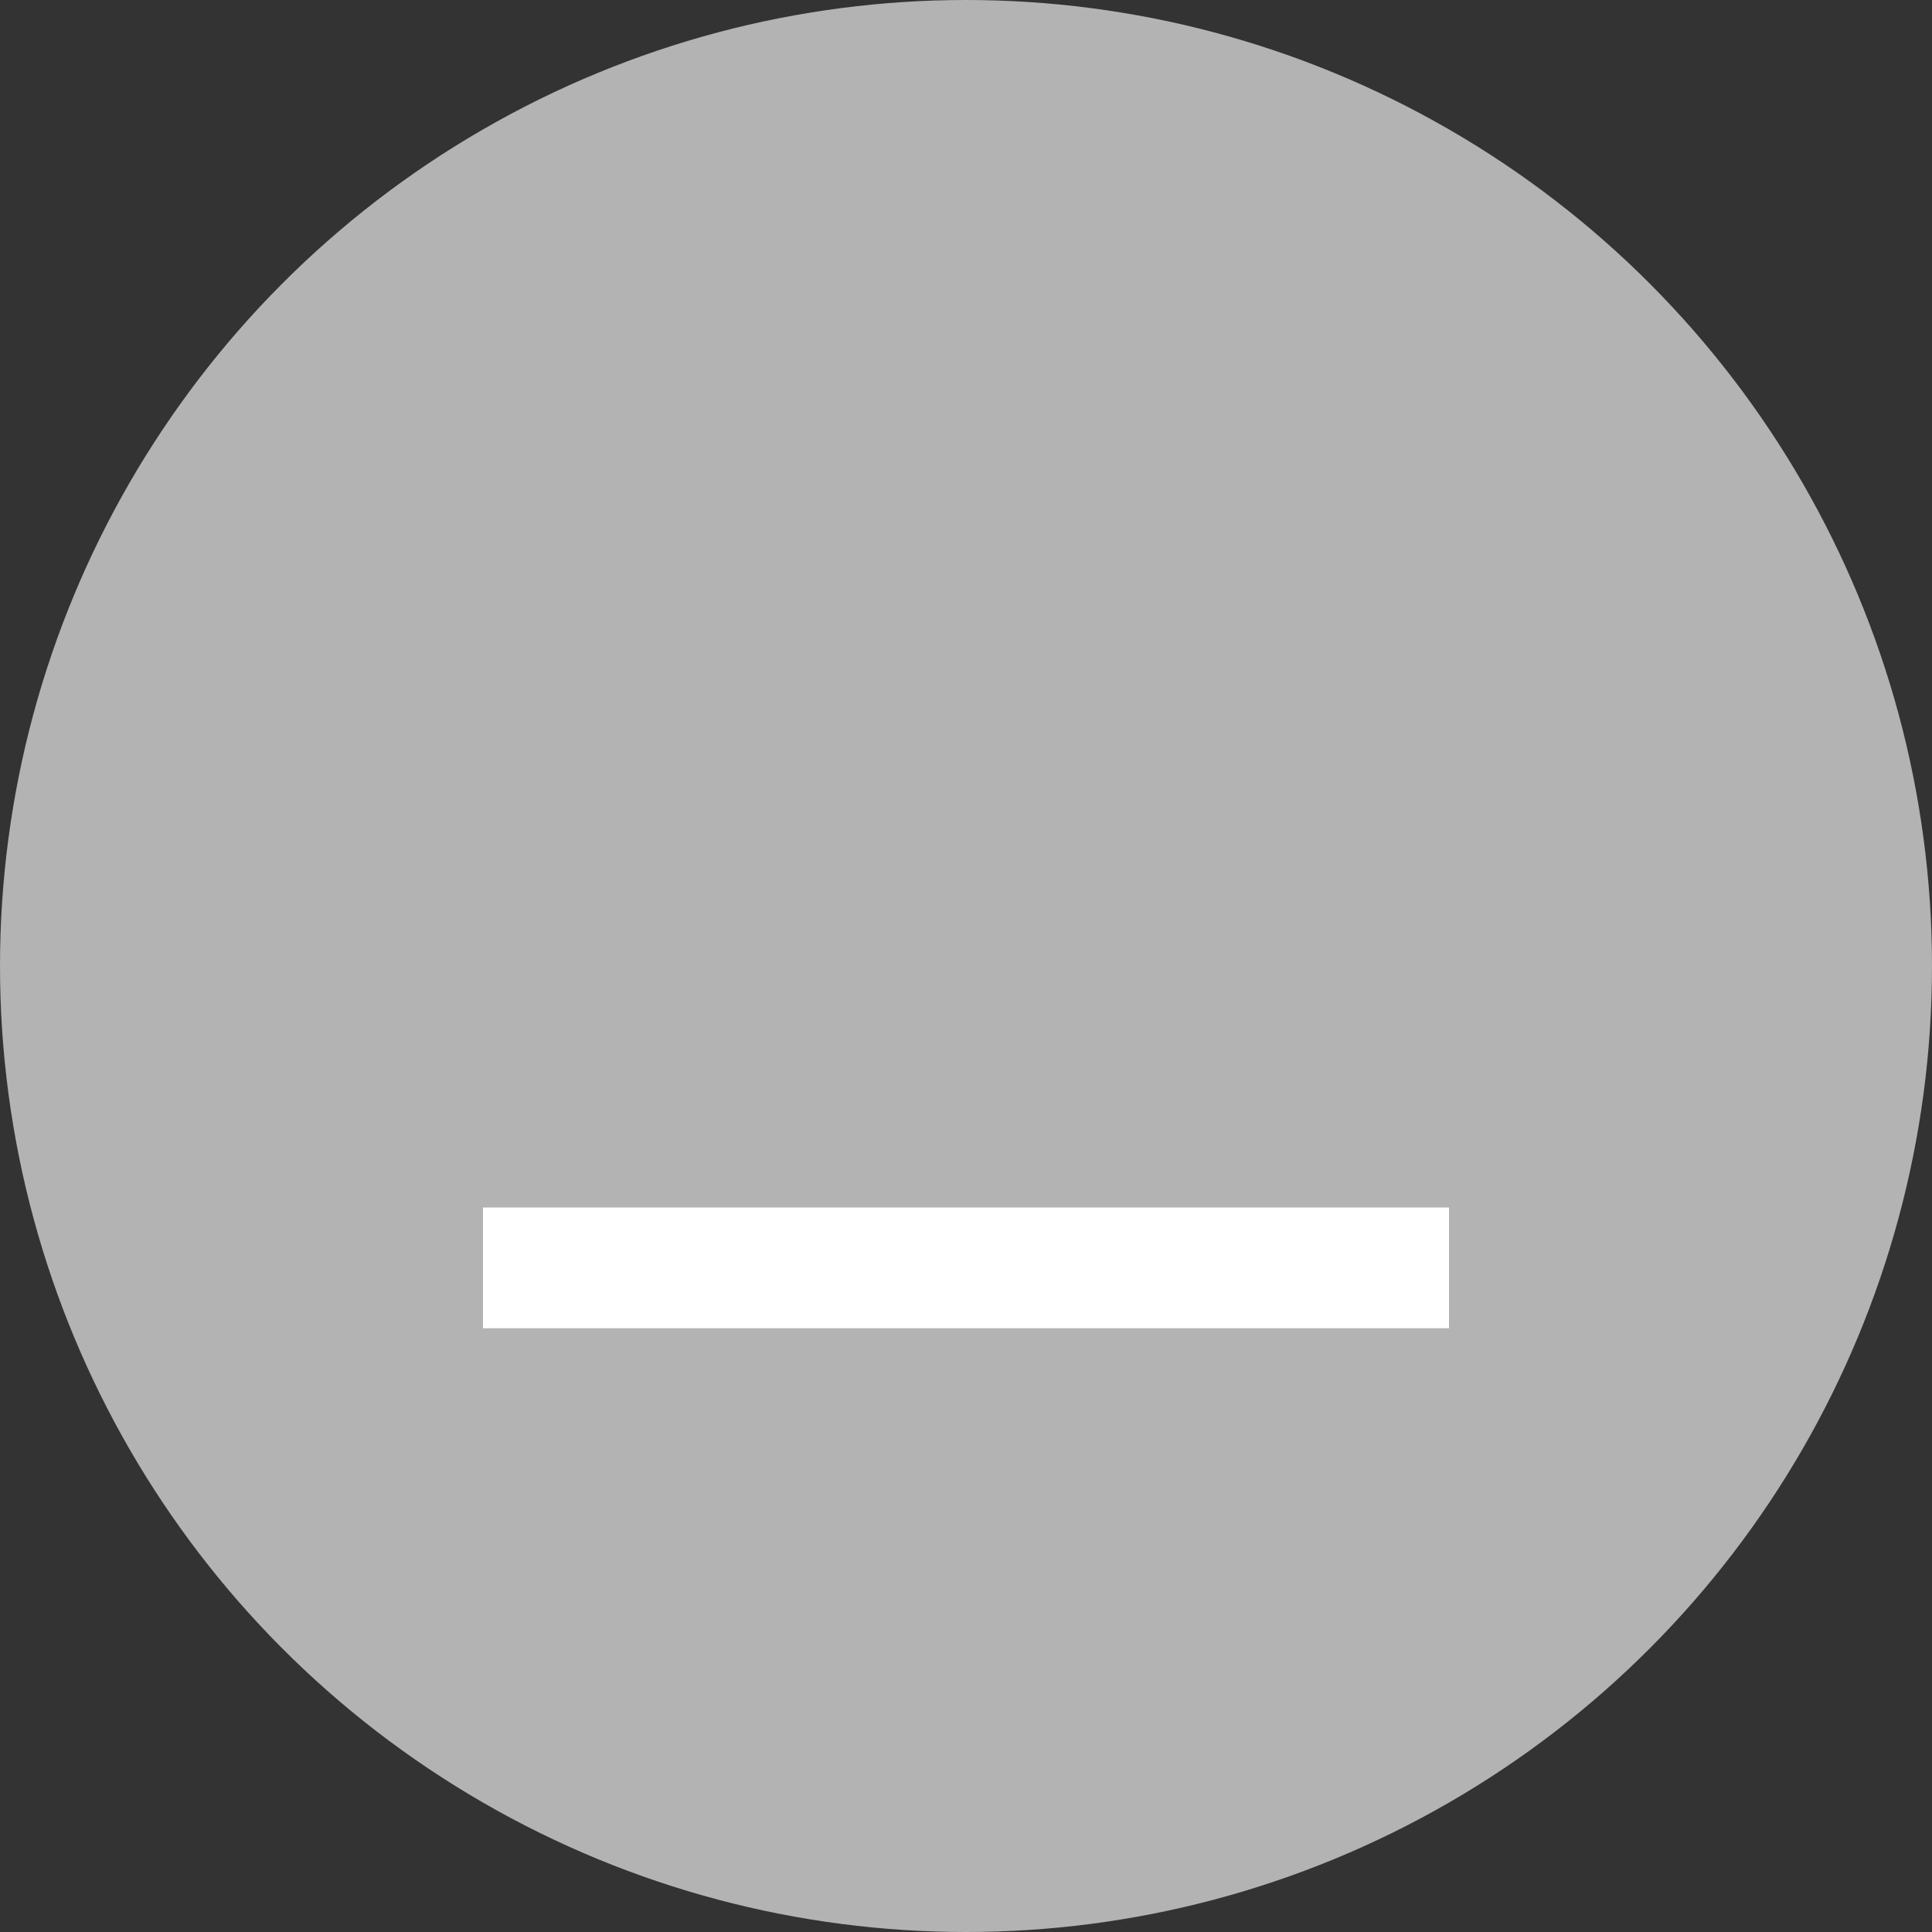 <?xml version="1.0" encoding="UTF-8" standalone="no"?>
<svg
   viewBox="0 0 16 16"
   version="1.1"
   id="svg4"
   sodipodi:docname="window-minimize-symbolic.svg"
   inkscape:export-filename="/home/sbkarr/stappler/dev/window-minimize-symbolic-active.png"
   inkscape:export-xdpi="132"
   inkscape:export-ydpi="132"
   inkscape:version="1.1.2 (0a00cf5339, 2022-02-04)"
   xmlns:inkscape="http://www.inkscape.org/namespaces/inkscape"
   xmlns:sodipodi="http://sodipodi.sourceforge.net/DTD/sodipodi-0.dtd"
   xmlns="http://www.w3.org/2000/svg"
   xmlns:svg="http://www.w3.org/2000/svg">
  <rect x="0" y="0" width="16" height="16" fill="#333333" stroke="none"/>
  <defs
     id="defs8" />
  <sodipodi:namedview
     id="namedview6"
     pagecolor="#ffffff"
     bordercolor="#666666"
     borderopacity="1.0"
     inkscape:pageshadow="2"
     inkscape:pageopacity="0.0"
     inkscape:pagecheckerboard="0"
     showgrid="false"
     inkscape:snap-center="true"
     inkscape:snap-object-midpoints="true"
     inkscape:snap-page="true"
     inkscape:zoom="24.4375"
     inkscape:cx="7.140665"
     inkscape:cy="9.3094629"
     inkscape:window-width="1920"
     inkscape:window-height="1016"
     inkscape:window-x="0"
     inkscape:window-y="0"
     inkscape:window-maximized="1"
     inkscape:current-layer="svg4" />
  <circle
     style="fill:#b3b3b3;fill-opacity:1;stroke:none;stroke-width:0.82"
     id="path1587"
     cx="8"
     cy="8"
     r="8"
     inkscape:export-filename="/home/sbkarr/stappler/dev/window-minimize-symbolic-active.png"
     inkscape:export-xdpi="132"
     inkscape:export-ydpi="132" />
  <path
     d="m4 10v1h8v-1z"
     fill="gray"
     font-family="sans-serif"
     font-weight="400"
     overflow="visible"
     style="font-feature-settings:normal;font-variant-alternates:normal;font-variant-caps:normal;font-variant-ligatures:normal;font-variant-numeric:normal;font-variant-position:normal;isolation:auto;mix-blend-mode:normal;shape-padding:0;text-decoration-color:#000;text-decoration-line:none;text-decoration-style:solid;text-indent:0;text-orientation:mixed;text-transform:none;fill:#ffffff;fill-opacity:1"
     white-space="normal"
     id="path2"
     inkscape:export-filename="/home/sbkarr/stappler/dev/window-minimize-symbolic.png"
     inkscape:export-xdpi="132"
     inkscape:export-ydpi="132" />
</svg>
